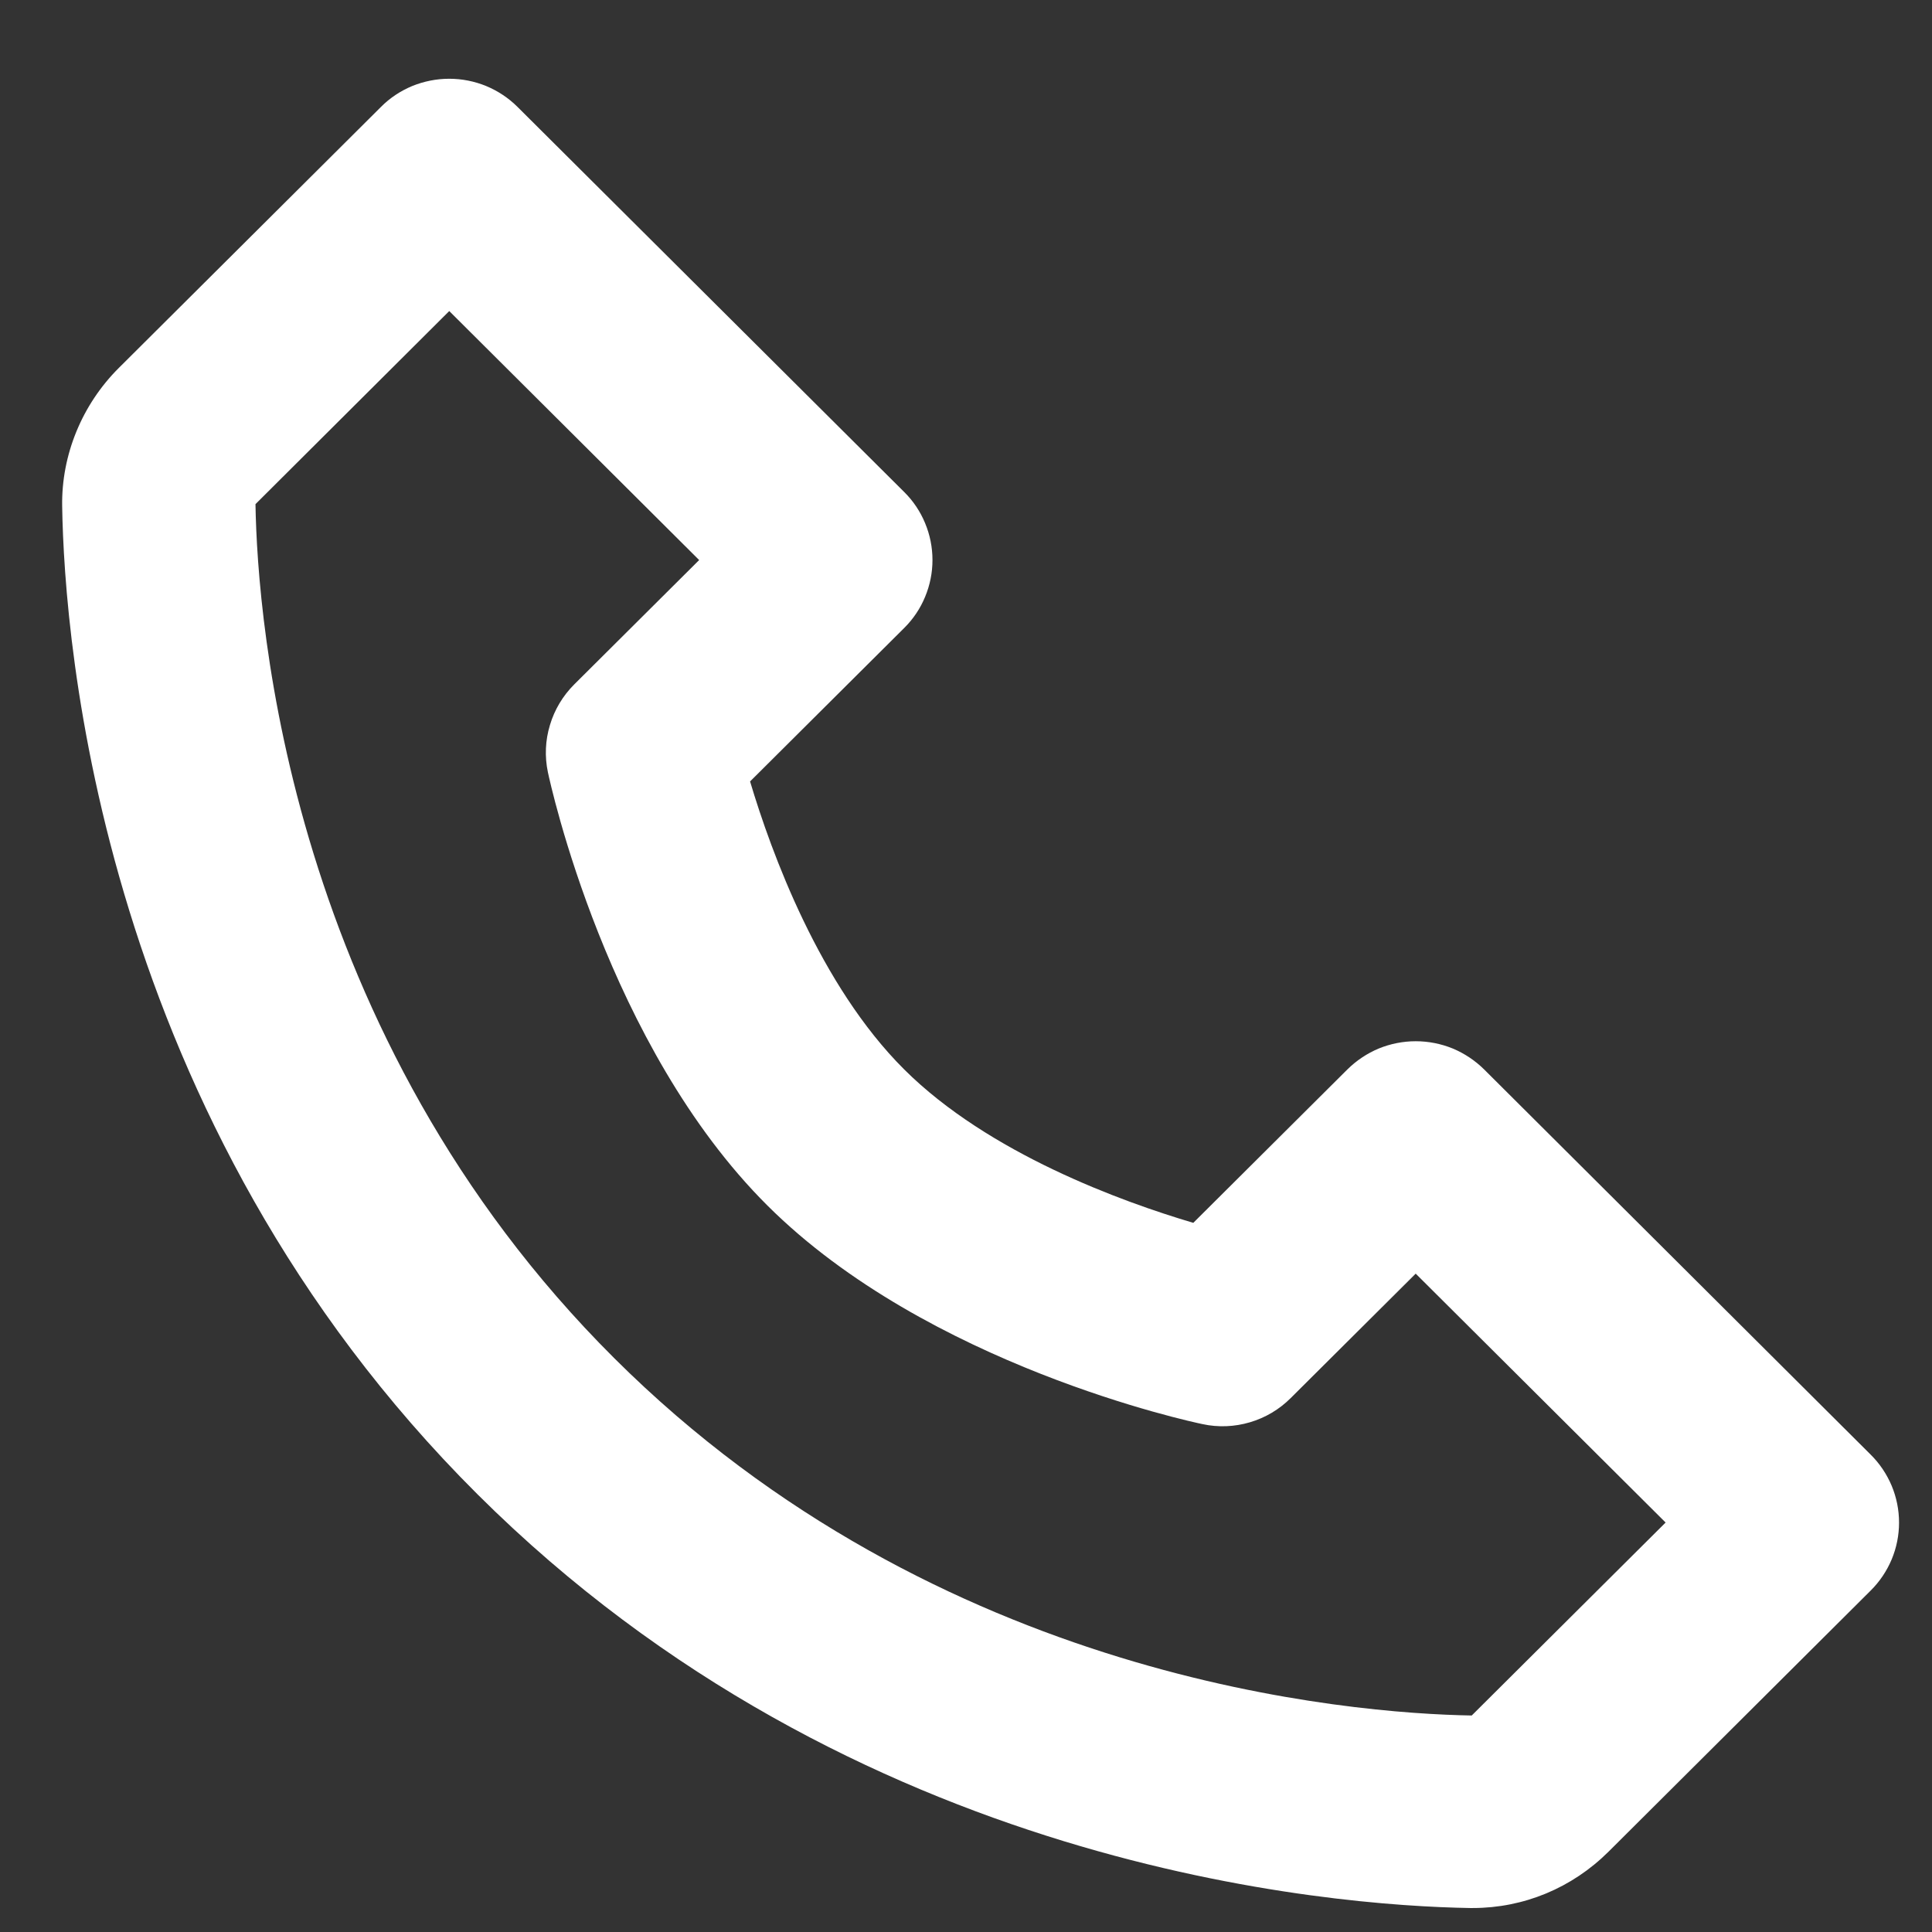 <svg width="17" height="17" viewBox="0 0 17 17" fill="none" xmlns="http://www.w3.org/2000/svg">
<rect x="0" y="0" width="17" height="17" fill="#333333" stroke="none"/>
<path d="M13.059 9.41C12.98 9.332 12.886 9.269 12.783 9.226C12.68 9.184 12.569 9.162 12.457 9.162C12.346 9.162 12.235 9.184 12.132 9.226C12.029 9.269 11.935 9.332 11.856 9.41L10.5 10.76C9.872 10.574 8.699 10.15 7.956 9.41C7.213 8.67 6.787 7.502 6.6 6.876L7.956 5.526C8.035 5.448 8.098 5.354 8.14 5.252C8.183 5.149 8.205 5.039 8.205 4.928C8.205 4.816 8.183 4.706 8.14 4.603C8.098 4.501 8.035 4.407 7.956 4.329L4.554 0.941C4.475 0.862 4.381 0.8 4.278 0.757C4.175 0.715 4.065 0.693 3.953 0.693C3.841 0.693 3.731 0.715 3.627 0.757C3.524 0.8 3.43 0.862 3.352 0.941L1.045 3.238C0.722 3.56 0.54 4.002 0.547 4.453C0.566 5.659 0.887 9.848 4.202 13.149C7.517 16.451 11.723 16.769 12.935 16.789H12.959C13.408 16.789 13.832 16.613 14.154 16.293L16.46 13.996C16.539 13.918 16.602 13.824 16.645 13.722C16.688 13.619 16.71 13.509 16.71 13.398C16.71 13.286 16.688 13.176 16.645 13.073C16.602 12.971 16.539 12.877 16.46 12.799L13.059 9.41ZM12.95 15.095C11.889 15.077 8.258 14.793 5.405 11.951C2.542 9.1 2.265 5.471 2.248 4.436L3.953 2.737L6.152 4.928L5.052 6.023C4.953 6.122 4.879 6.245 4.839 6.38C4.798 6.514 4.792 6.657 4.821 6.795C4.842 6.892 5.341 9.202 6.753 10.608C8.164 12.014 10.483 12.511 10.581 12.531C10.719 12.561 10.863 12.555 10.998 12.515C11.134 12.475 11.257 12.402 11.357 12.302L12.457 11.207L14.656 13.397L12.95 15.095Z" fill="white"/>
</svg>
